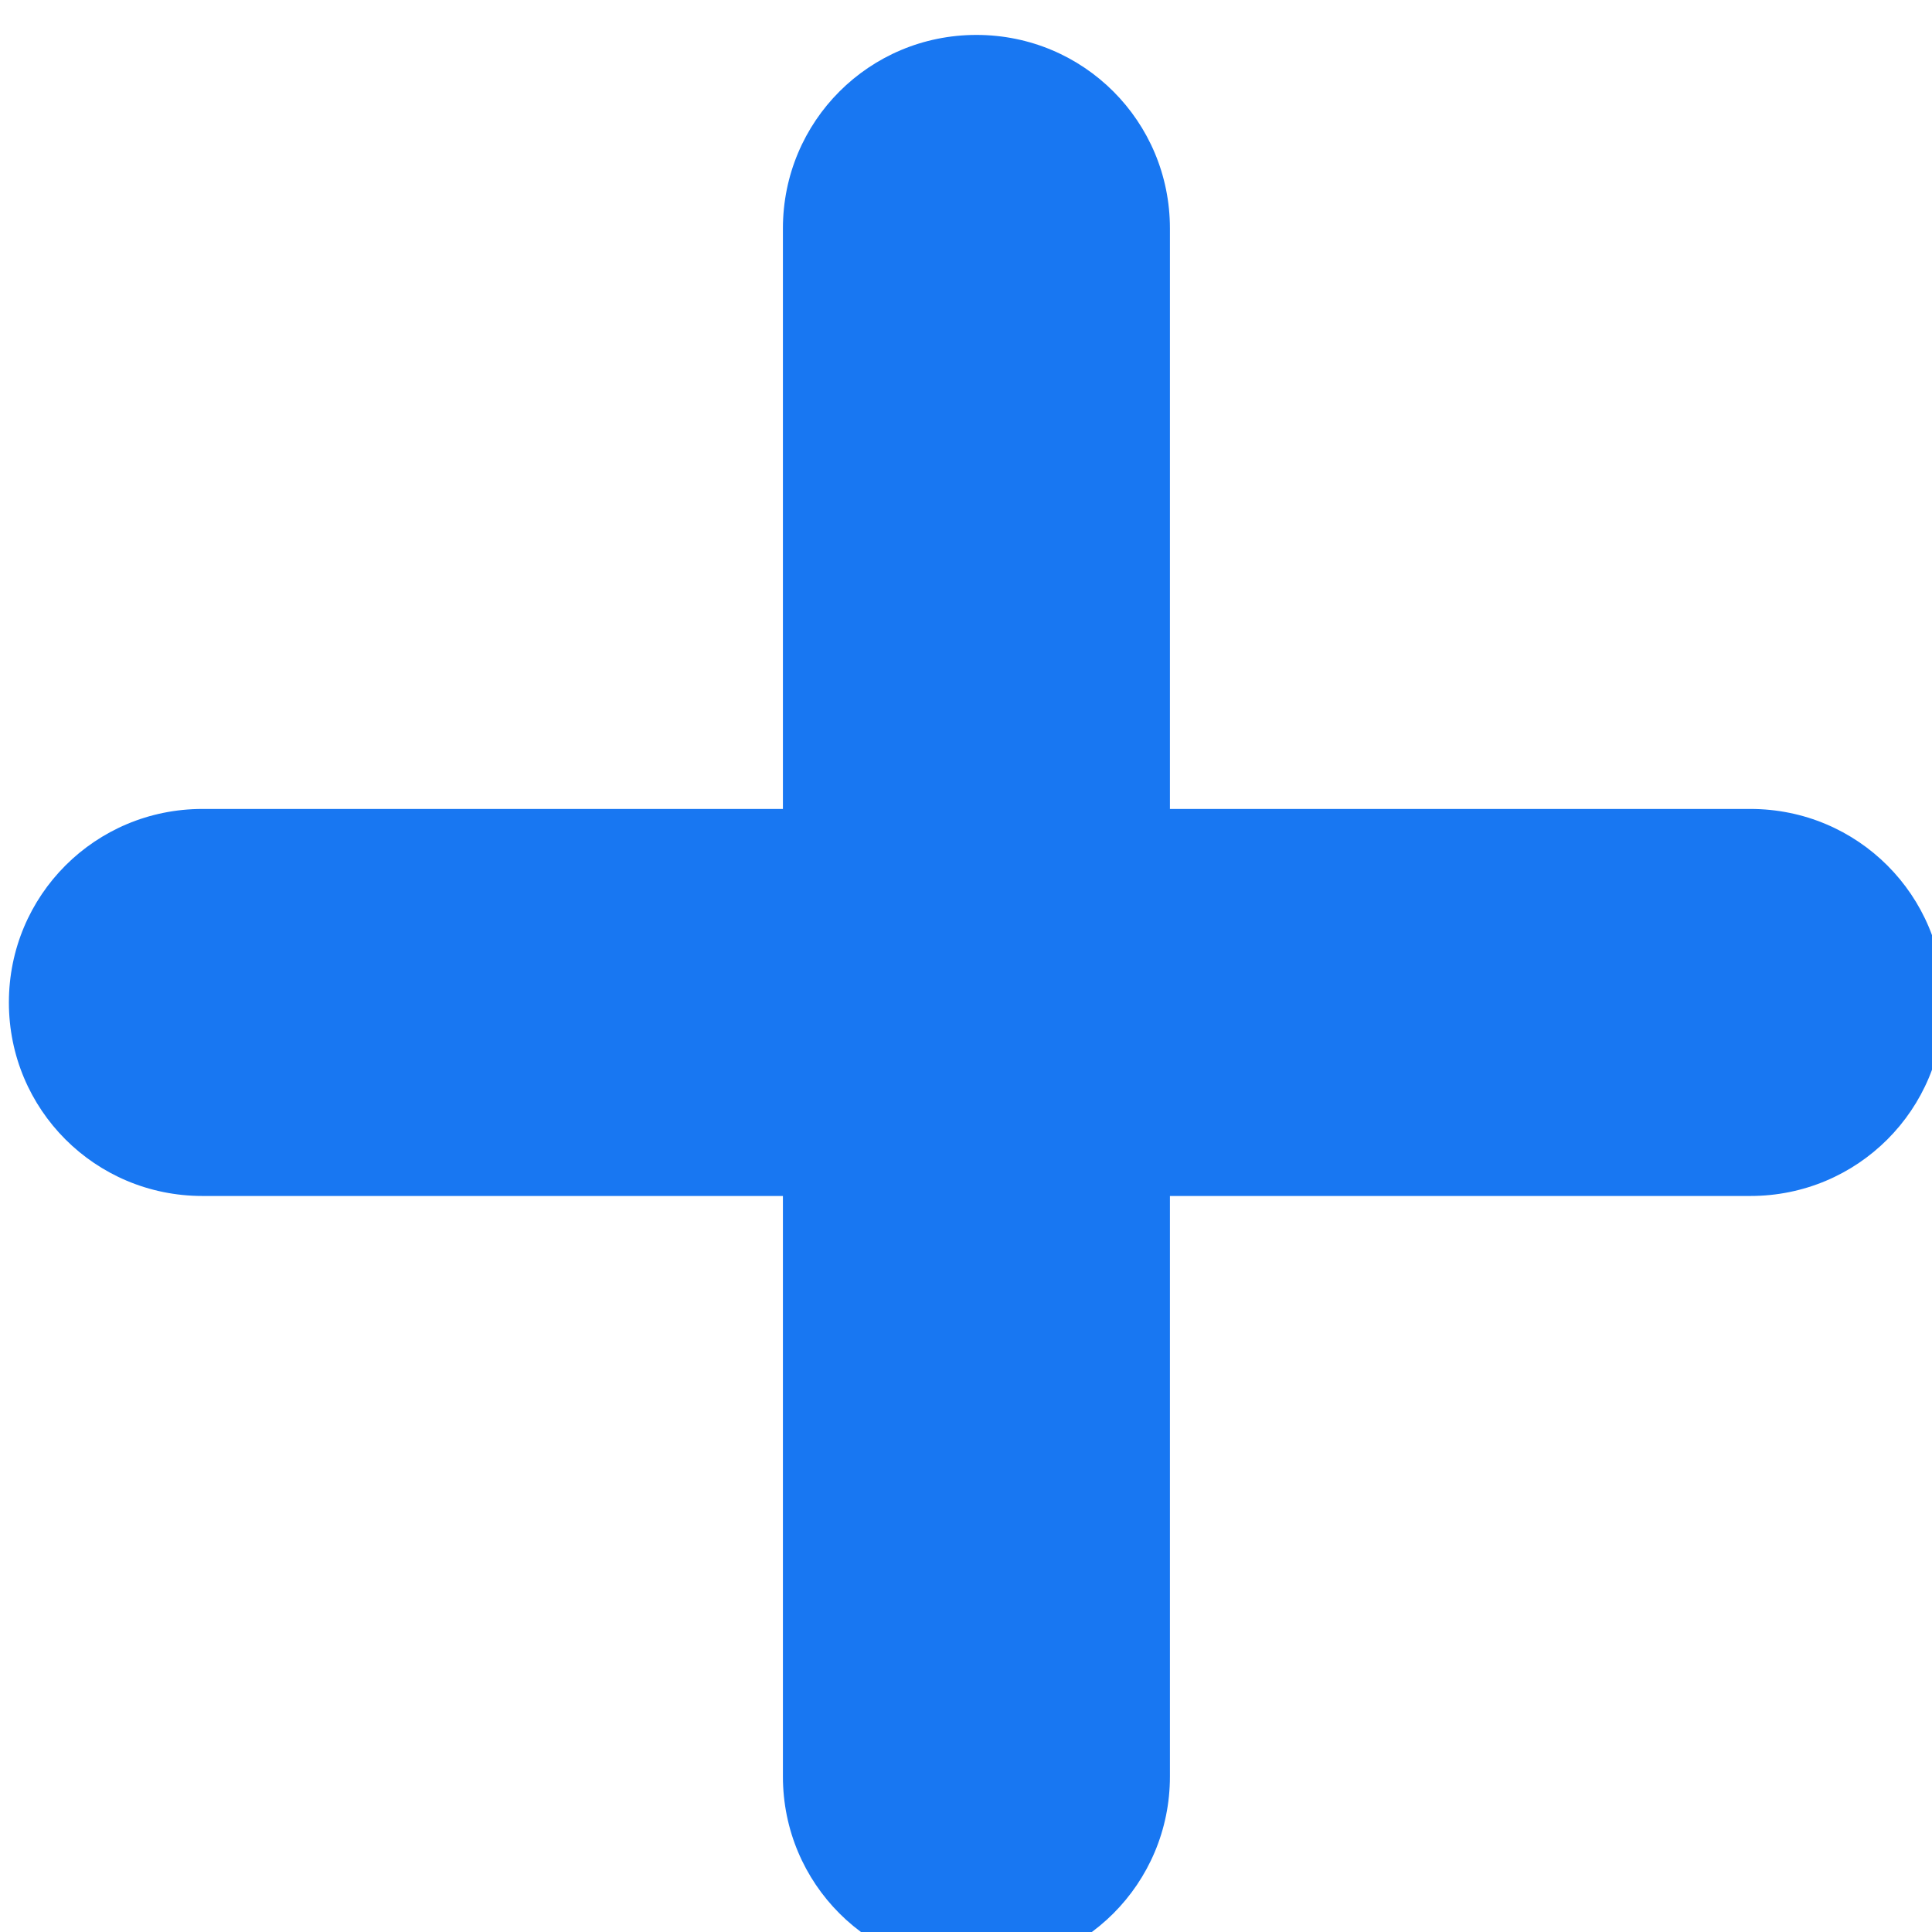<?xml version="1.0" encoding="UTF-8" standalone="no"?>
<svg
   xmlns:dc="http://purl.org/dc/elements/1.1/"
   xmlns:cc="http://creativecommons.org/ns#"
   xmlns:rdf="http://www.w3.org/1999/02/22-rdf-syntax-ns#"
   xmlns:svg="http://www.w3.org/2000/svg"
   xmlns="http://www.w3.org/2000/svg"
   xmlns:sodipodi="http://sodipodi.sourceforge.net/DTD/sodipodi-0.dtd"
   xmlns:inkscape="http://www.inkscape.org/namespaces/inkscape"
   sodipodi:docname="Plus.svg"
   inkscape:version="1.0 (4035a4fb49, 2020-05-01)"
   id="svg8"
   version="1.1"
   viewBox="0 0 13.229 13.229"
   height="50"
   width="50">
  <defs
     id="defs2" />
  <sodipodi:namedview
     inkscape:window-maximized="1"
     inkscape:window-y="-8"
     inkscape:window-x="-8"
     inkscape:window-height="877"
     inkscape:window-width="1600"
     inkscape:snap-midpoints="true"
     inkscape:snap-smooth-nodes="true"
     inkscape:snap-intersection-paths="true"
     inkscape:object-paths="true"
     inkscape:snap-bbox-midpoints="true"
     inkscape:snap-bbox-edge-midpoints="true"
     inkscape:bbox-nodes="true"
     inkscape:bbox-paths="true"
     inkscape:snap-bbox="true"
     units="px"
     showgrid="false"
     inkscape:document-rotation="0"
     inkscape:current-layer="layer1"
     inkscape:document-units="px"
     inkscape:cy="23.7196"
     inkscape:cx="12.246957"
     inkscape:zoom="11.2"
     inkscape:pageshadow="2"
     inkscape:pageopacity="0.0"
     borderopacity="1.0"
     bordercolor="#666666"
     pagecolor="#ffffff"
     id="base" />
  <g
     transform="translate(-38.388,-151.71)"
     id="layer1"
     inkscape:groupmode="layer"
     inkscape:label="Layer 1">
    <path
       transform="scale(0.265)"
       d="m 170.09,573.393 c -2.77,0 -5,2.23 -5,5 v 15 h -15 c -2.77,0 -5,2.23 -5,5 0,2.77 2.23,5 5,5 h 15 v 15 c 0,2.77 2.23,5 5,5 2.77,0 5,-2.23 5,-5 v -15 h 15 c 2.77,0 5,-2.23 5,-5 0,-2.77 -2.23,-5 -5,-5 h -15 v -15 c 0,-2.77 -2.23,-5 -5,-5 z"
       style="fill:#1877f2;fill-opacity:1;fill-rule:evenodd;stroke-width:1.279"
       id="rect10" />
  </g>
</svg>
